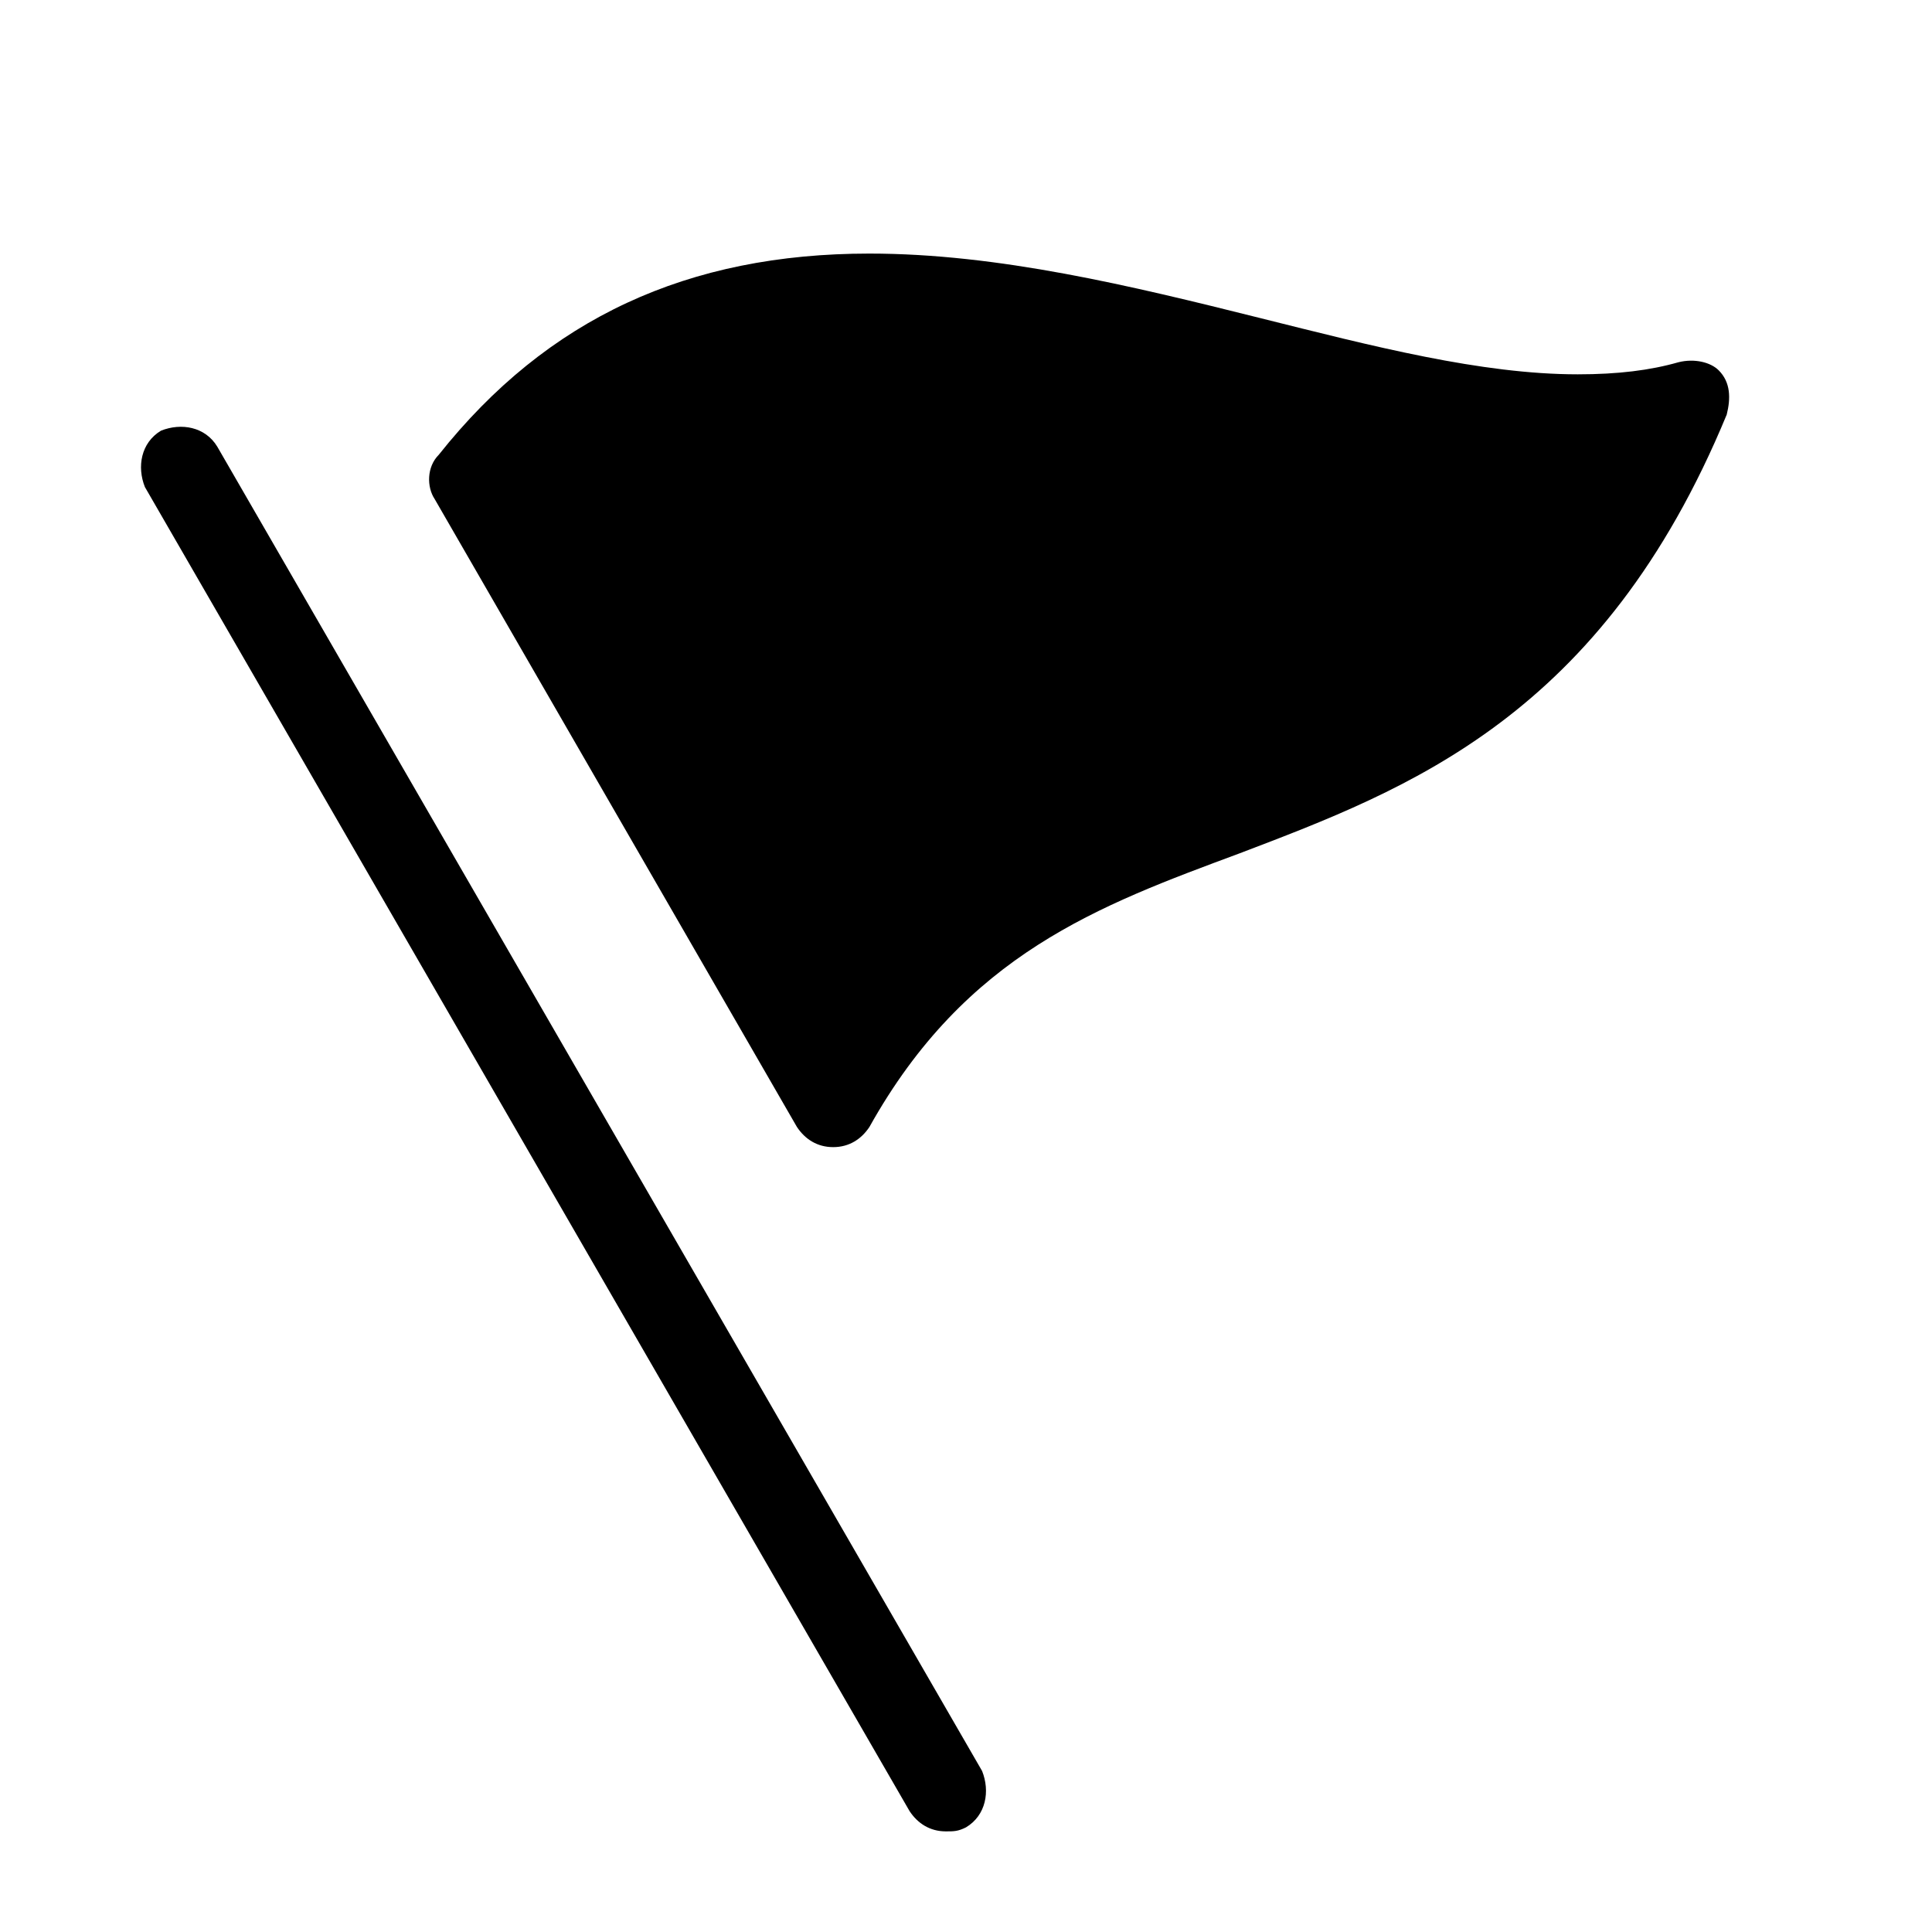 <?xml version="1.0" encoding="utf-8"?>
<!-- Generator: Adobe Illustrator 19.1.0, SVG Export Plug-In . SVG Version: 6.00 Build 0)  -->
<!DOCTYPE svg PUBLIC "-//W3C//DTD SVG 1.1//EN" "http://www.w3.org/Graphics/SVG/1.1/DTD/svg11.dtd">
<svg version="1.1" id="Layer_1" xmlns="http://www.w3.org/2000/svg" xmlns:xlink="http://www.w3.org/1999/xlink" x="0px" y="0px"
	 width="48px" height="48px" viewBox="0 0 48 48" enable-background="new 0 0 48 48" xml:space="preserve">
<path d="M5.4,11.1c-0.3-0.5-0.9-0.6-1.4-0.4c-0.5,0.3-0.6,0.9-0.4,1.4l19,32.9c0.2,0.3,0.5,0.5,0.9,0.5c0.2,0,0.3,0,0.5-0.1
	c0.5-0.3,0.6-0.9,0.4-1.4L5.4,11.1z"/>
<path d="M41.7,9c-0.7,0.2-1.5,0.3-2.5,0.3c-2.4,0-5.1-0.7-7.9-1.4c-3.2-0.8-6.5-1.6-9.7-1.6c-4.5,0-8,1.6-10.7,5
	c-0.3,0.3-0.3,0.8-0.1,1.1l9,15.6c0.2,0.3,0.5,0.5,0.9,0.5c0,0,0,0,0,0c0.4,0,0.7-0.2,0.9-0.5c2.4-4.3,5.7-5.5,9.2-6.8
	c4.2-1.6,9-3.4,12.1-10.9c0.1-0.4,0.1-0.8-0.2-1.1C42.5,9,42.1,8.9,41.7,9z"/>
</svg>
